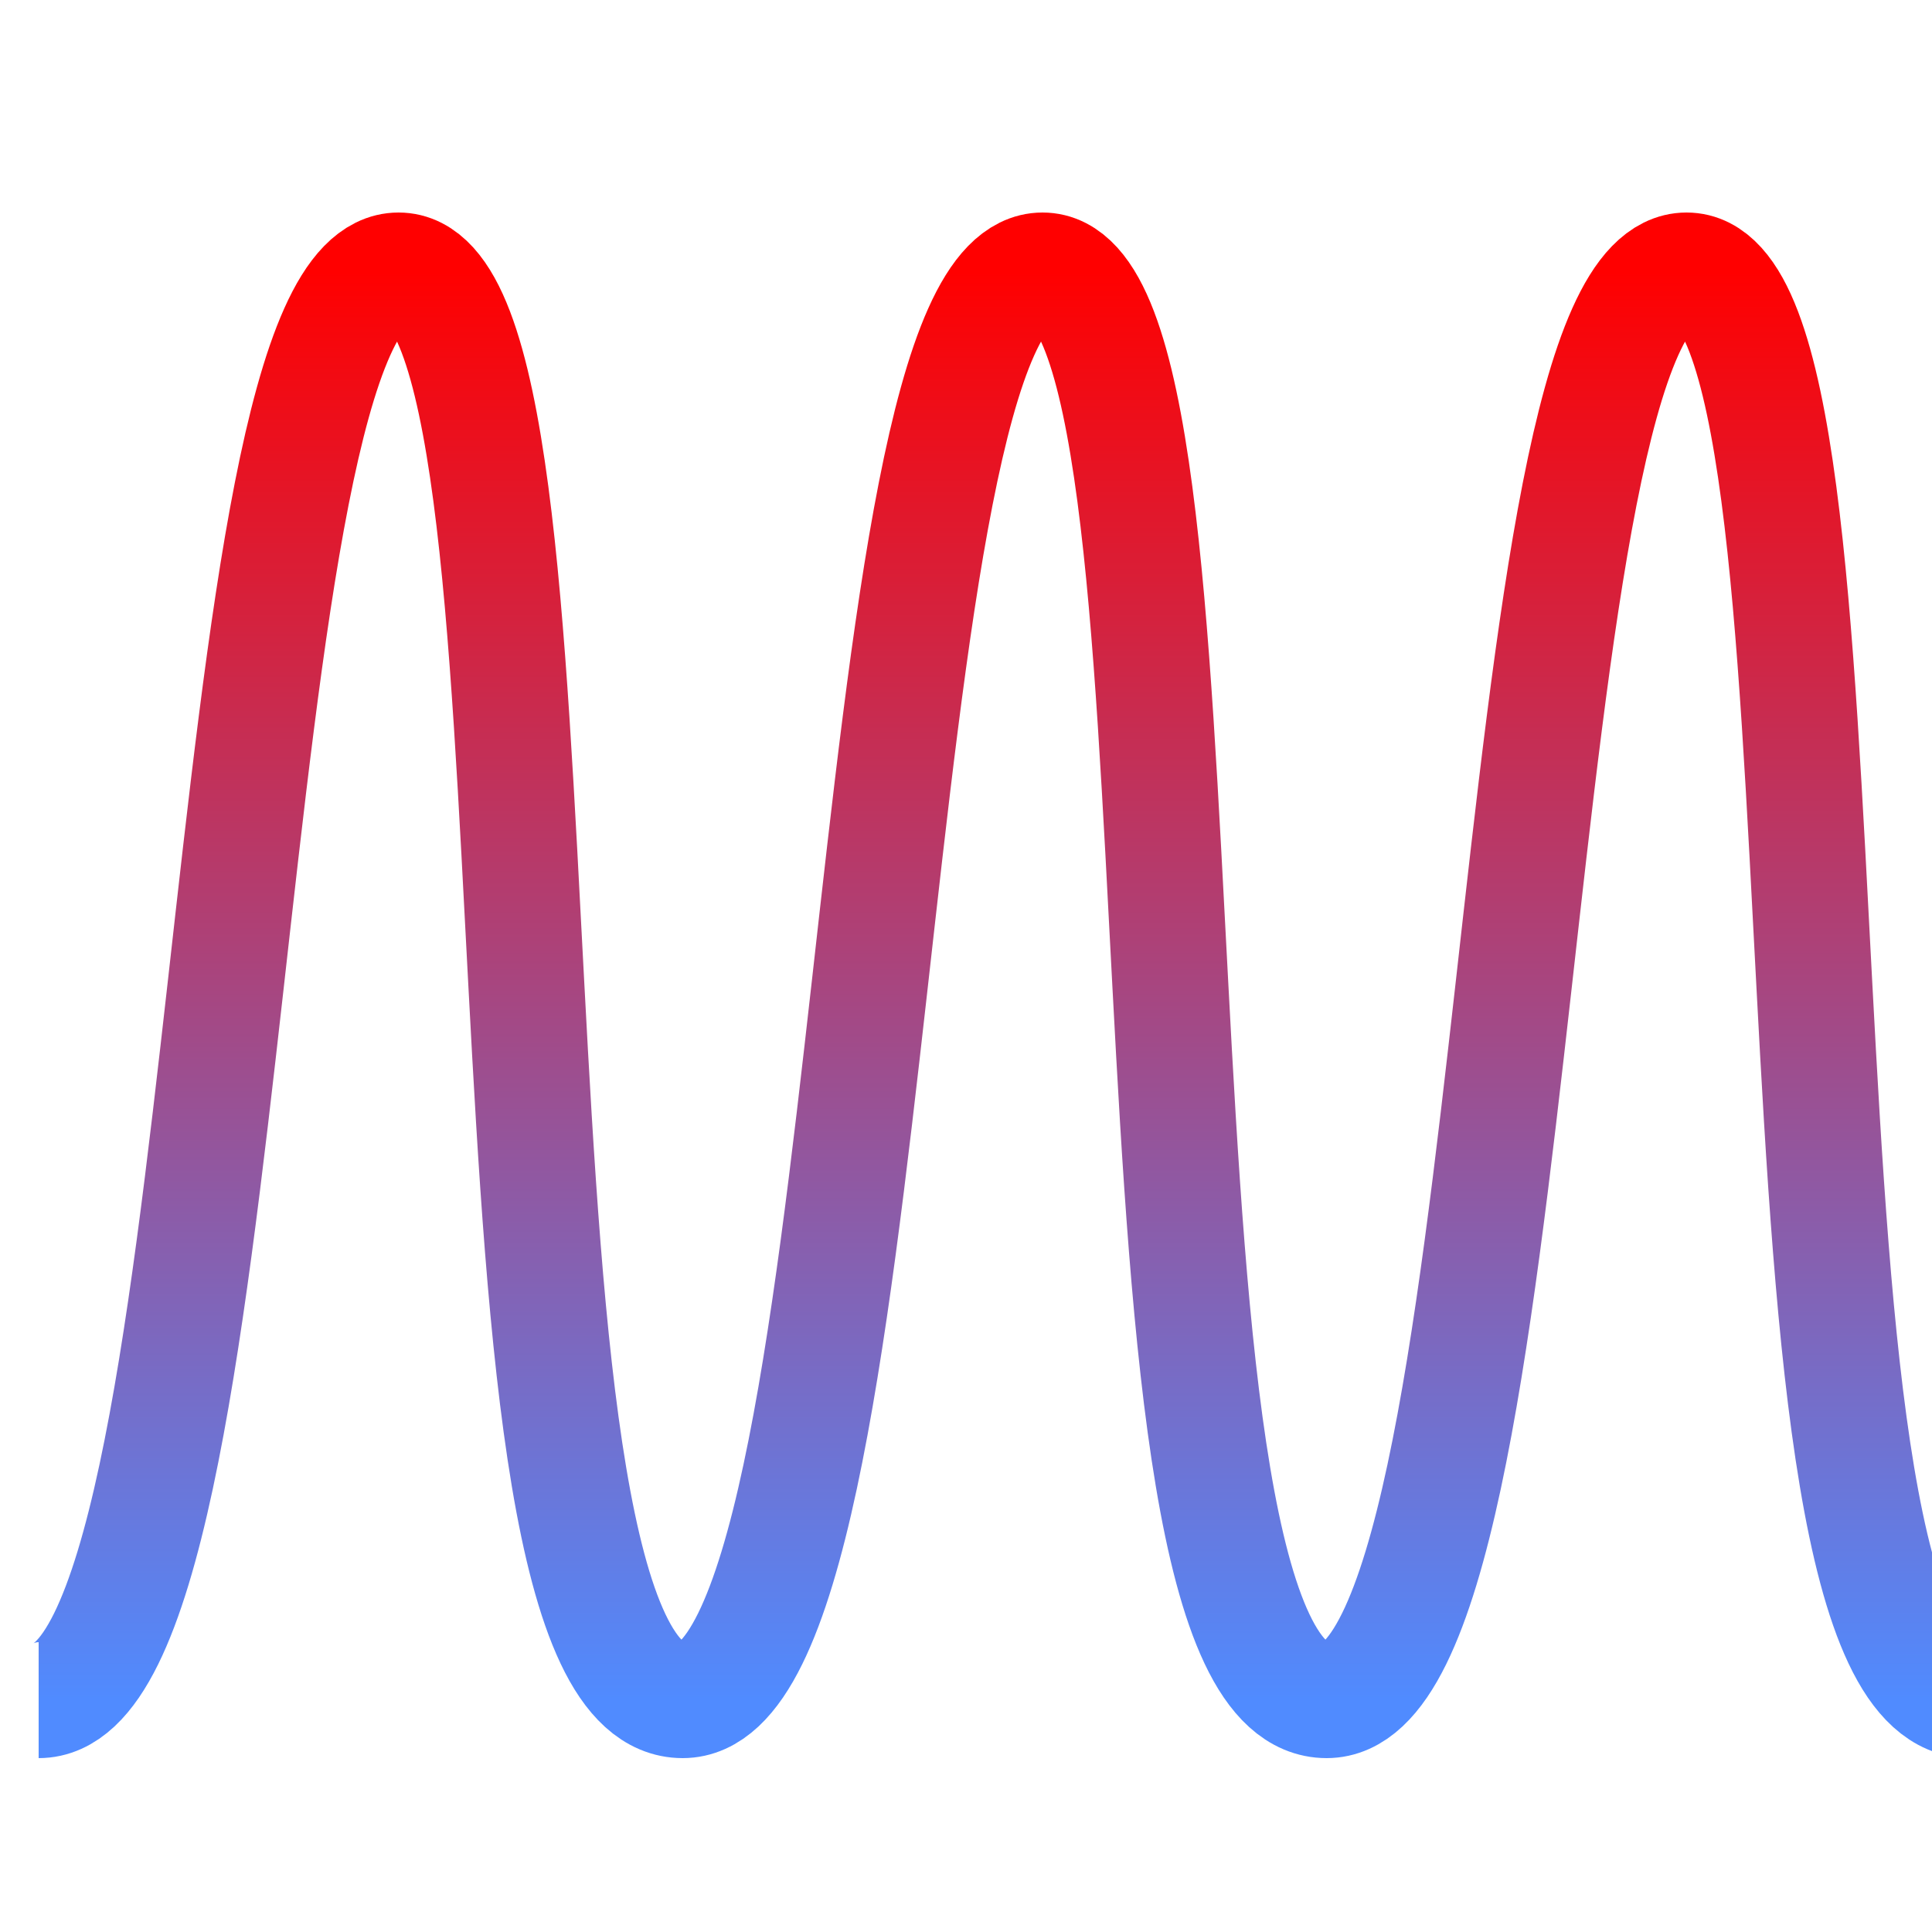 <svg width="50" height="50" viewBox="0 0 50 50" fill="none" xmlns="http://www.w3.org/2000/svg">
<path d="M1 44C6.392 44 5.412 7 10.314 7C15.216 7 11.784 44 17.667 44C23.059 44 22.078 7 26.98 7C31.882 7 28.451 44 34.333 44C39.725 44 38.745 7 43.647 7C48.549 7 45.118 44 51 44" stroke="url(#paint0_linear_1017_25)" stroke-width="3"/>
<defs>
<linearGradient id="paint0_linear_1017_25" x1="26" y1="7" x2="26" y2="44" gradientUnits="userSpaceOnUse">
<stop stop-color="#FF0000"/>
<stop offset="1" stop-color="#508BFF"/>
</linearGradient>
</defs>
</svg>
